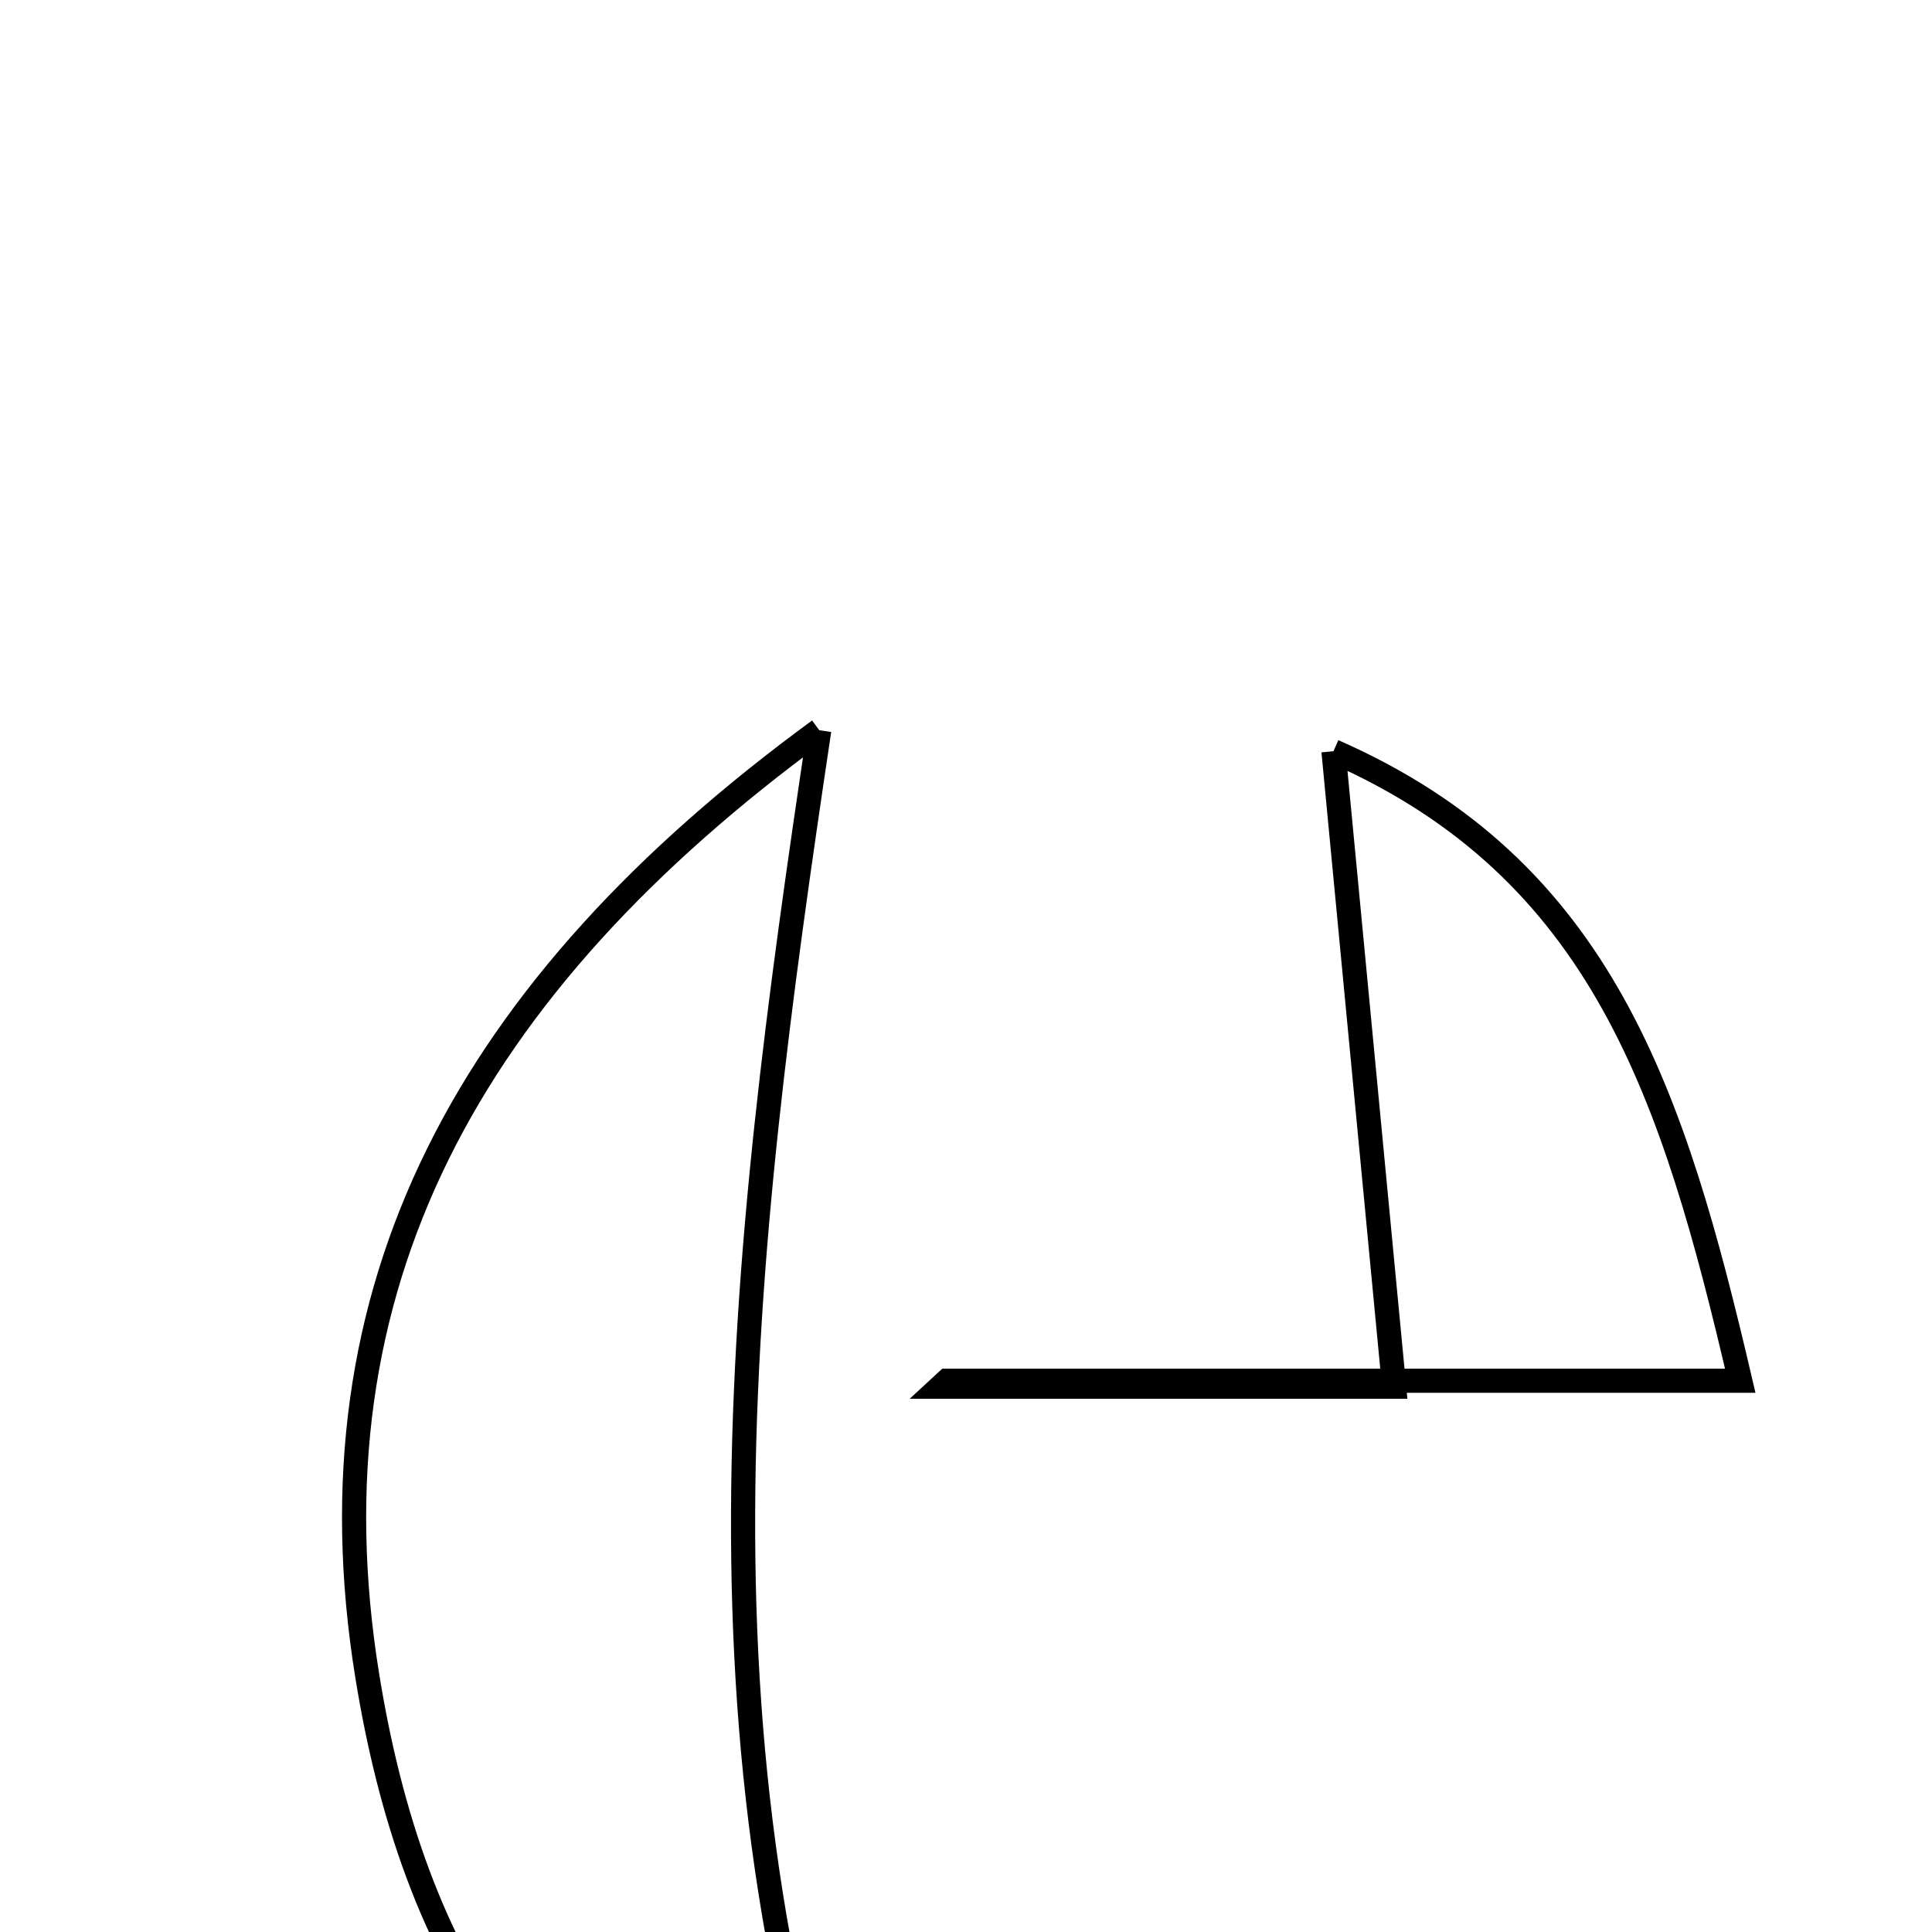 <svg xmlns="http://www.w3.org/2000/svg" viewBox="0.0 0.0 24.0 24.0" height="200px" width="200px"><path fill="none" stroke="black" stroke-width=".3" stroke-opacity="1.0"  filling="0" d="M10.177 9.071 C9.178 15.74 8.44 21.898 10.817 28.271 C6.682 27.193 5.119 24.259 4.562 20.817 C3.782 15.991 5.817 12.261 10.177 9.071"></path>
<path fill="none" stroke="black" stroke-width=".3" stroke-opacity="1.0"  filling="0" d="M16.565 9.332 C19.911 10.8 20.791 13.611 21.618 17.152 C18.105 17.152 14.934 17.152 11.764 17.152 C11.737 17.177 11.71 17.201 11.683 17.226 C13.37 17.226 15.056 17.226 17.318 17.226 C17.062 14.542 16.828 12.09 16.565 9.332"></path></svg>